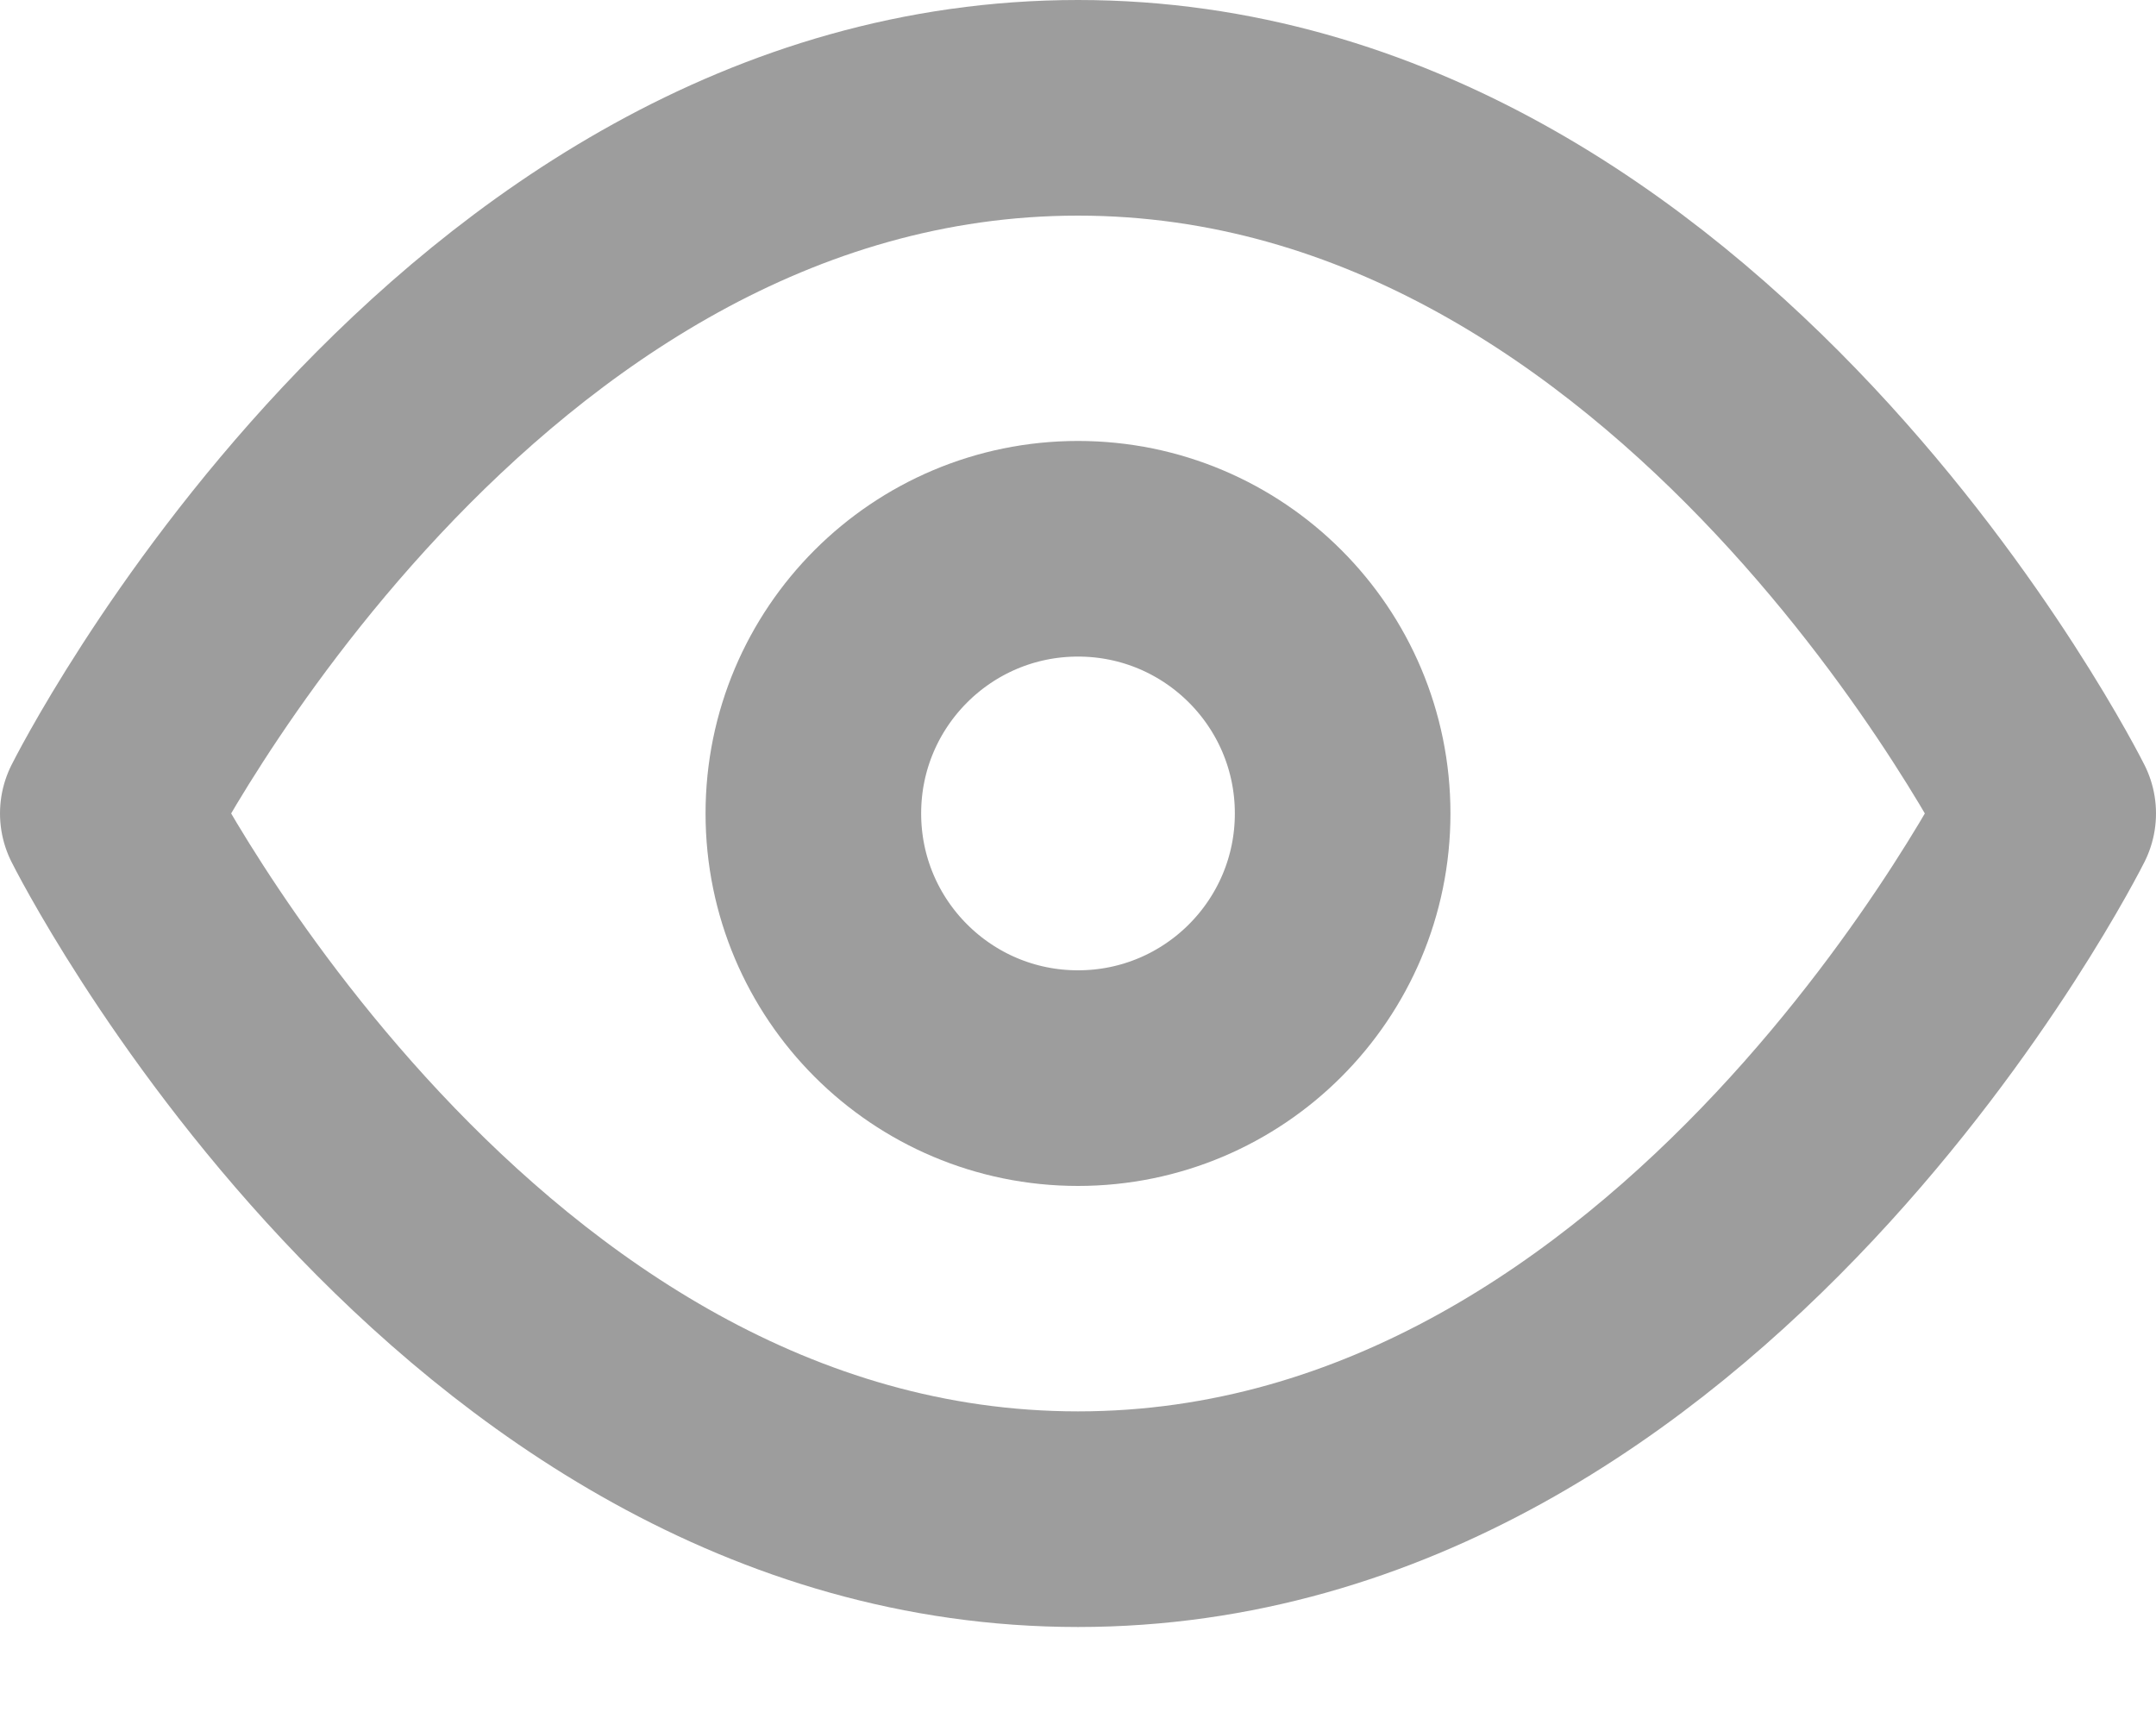 <?xml version="1.0" encoding="UTF-8"?>
<svg width="20px" height="16px" viewBox="0 0 20 16" version="1.1" xmlns="http://www.w3.org/2000/svg" xmlns:xlink="http://www.w3.org/1999/xlink">
    <title>eye (8)</title>
    <g id="Page-1" stroke="none" stroke-width="1" fill="none" fill-rule="evenodd" stroke-linecap="round" stroke-linejoin="round">
        <g id="sign-up" transform="translate(-1233, -598)" stroke="#9D9D9D" stroke-width="2">
            <g id="eye-(8)" transform="translate(1234, 599)">
                <path d="M0,6.545 C0,6.545 3.273,0 9,0 C14.727,0 18,6.545 18,6.545 C18,6.545 14.727,13.091 9,13.091 C3.273,13.091 0,6.545 0,6.545 Z" id="Path"></path>
                <circle id="Oval" cx="9" cy="6.545" r="2.455"></circle>
            </g>
        </g>
    </g>
</svg>